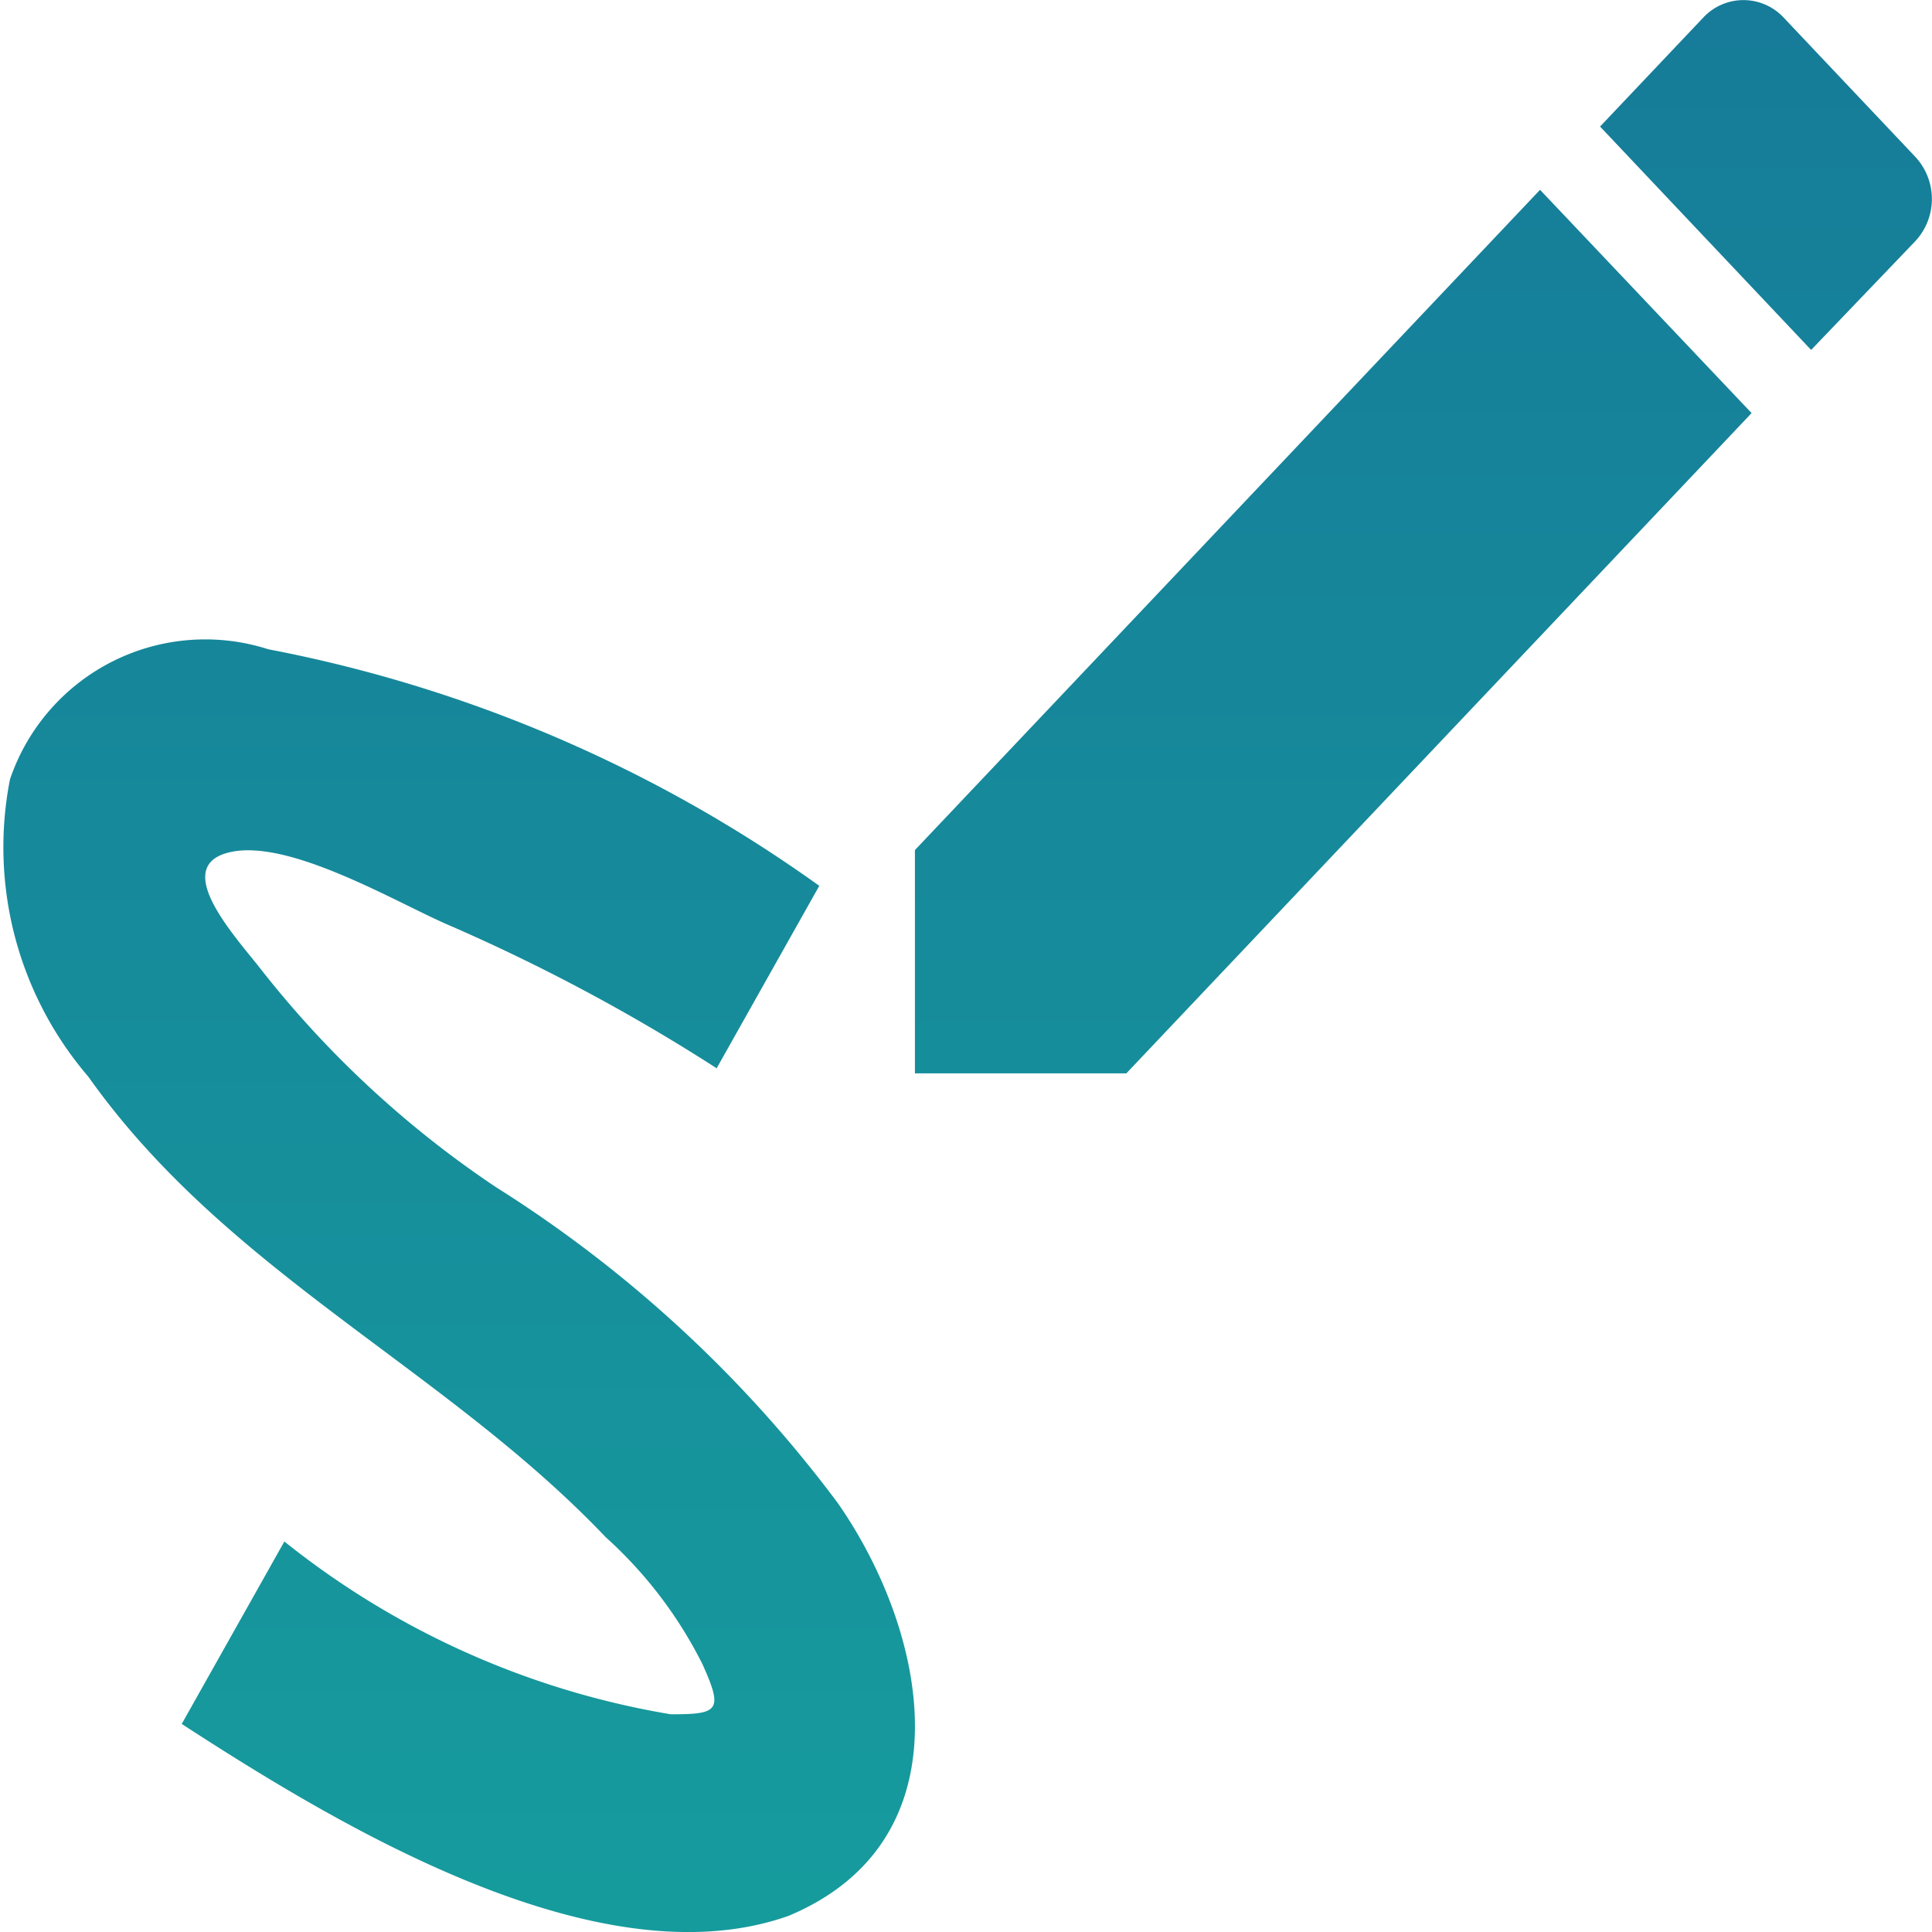 <svg xmlns="http://www.w3.org/2000/svg" xmlns:xlink="http://www.w3.org/1999/xlink" width="16" height="16" viewBox="0 0 16 16">
  <defs>
    <linearGradient id="linear-gradient" x1="0.5" x2="0.5" y2="1" gradientUnits="objectBoundingBox">
      <stop offset="0" stop-color="#167c99"/>
      <stop offset="1" stop-color="#169c9d"/>
    </linearGradient>
  </defs>
  <path id="icon_draw" d="M8.525,18.871c1.5-.622,1.17-2.338.413-3.423a10.516,10.516,0,0,0-2.829-2.614A8.425,8.425,0,0,1,4.139,11c-.236-.293-.716-.836-.227-.942s1.356.409,1.793.6a15.528,15.528,0,0,1,2.231,1.191l.85-1.511A11.554,11.554,0,0,0,4.223,8.379,1.708,1.708,0,0,0,2.084,9.455a2.917,2.917,0,0,0,.648,2.463c1.153,1.627,2.947,2.409,4.285,3.814a3.572,3.572,0,0,1,.8,1.049c.177.391.135.418-.261.418a6.953,6.953,0,0,1-3.2-1.431l-.85,1.511c1.288.836,3.444,2.143,5.018,1.592M17.862,5a.513.513,0,0,0,0-.7L16.768,3.143a.455.455,0,0,0-.657,0l-.859.907L17,5.9M9.578,10.042v1.849h1.751l5.178-5.468L14.755,4.574Z" transform="translate(-2.001 -3.002)" fill="url(#linear-gradient)"/>
</svg>

